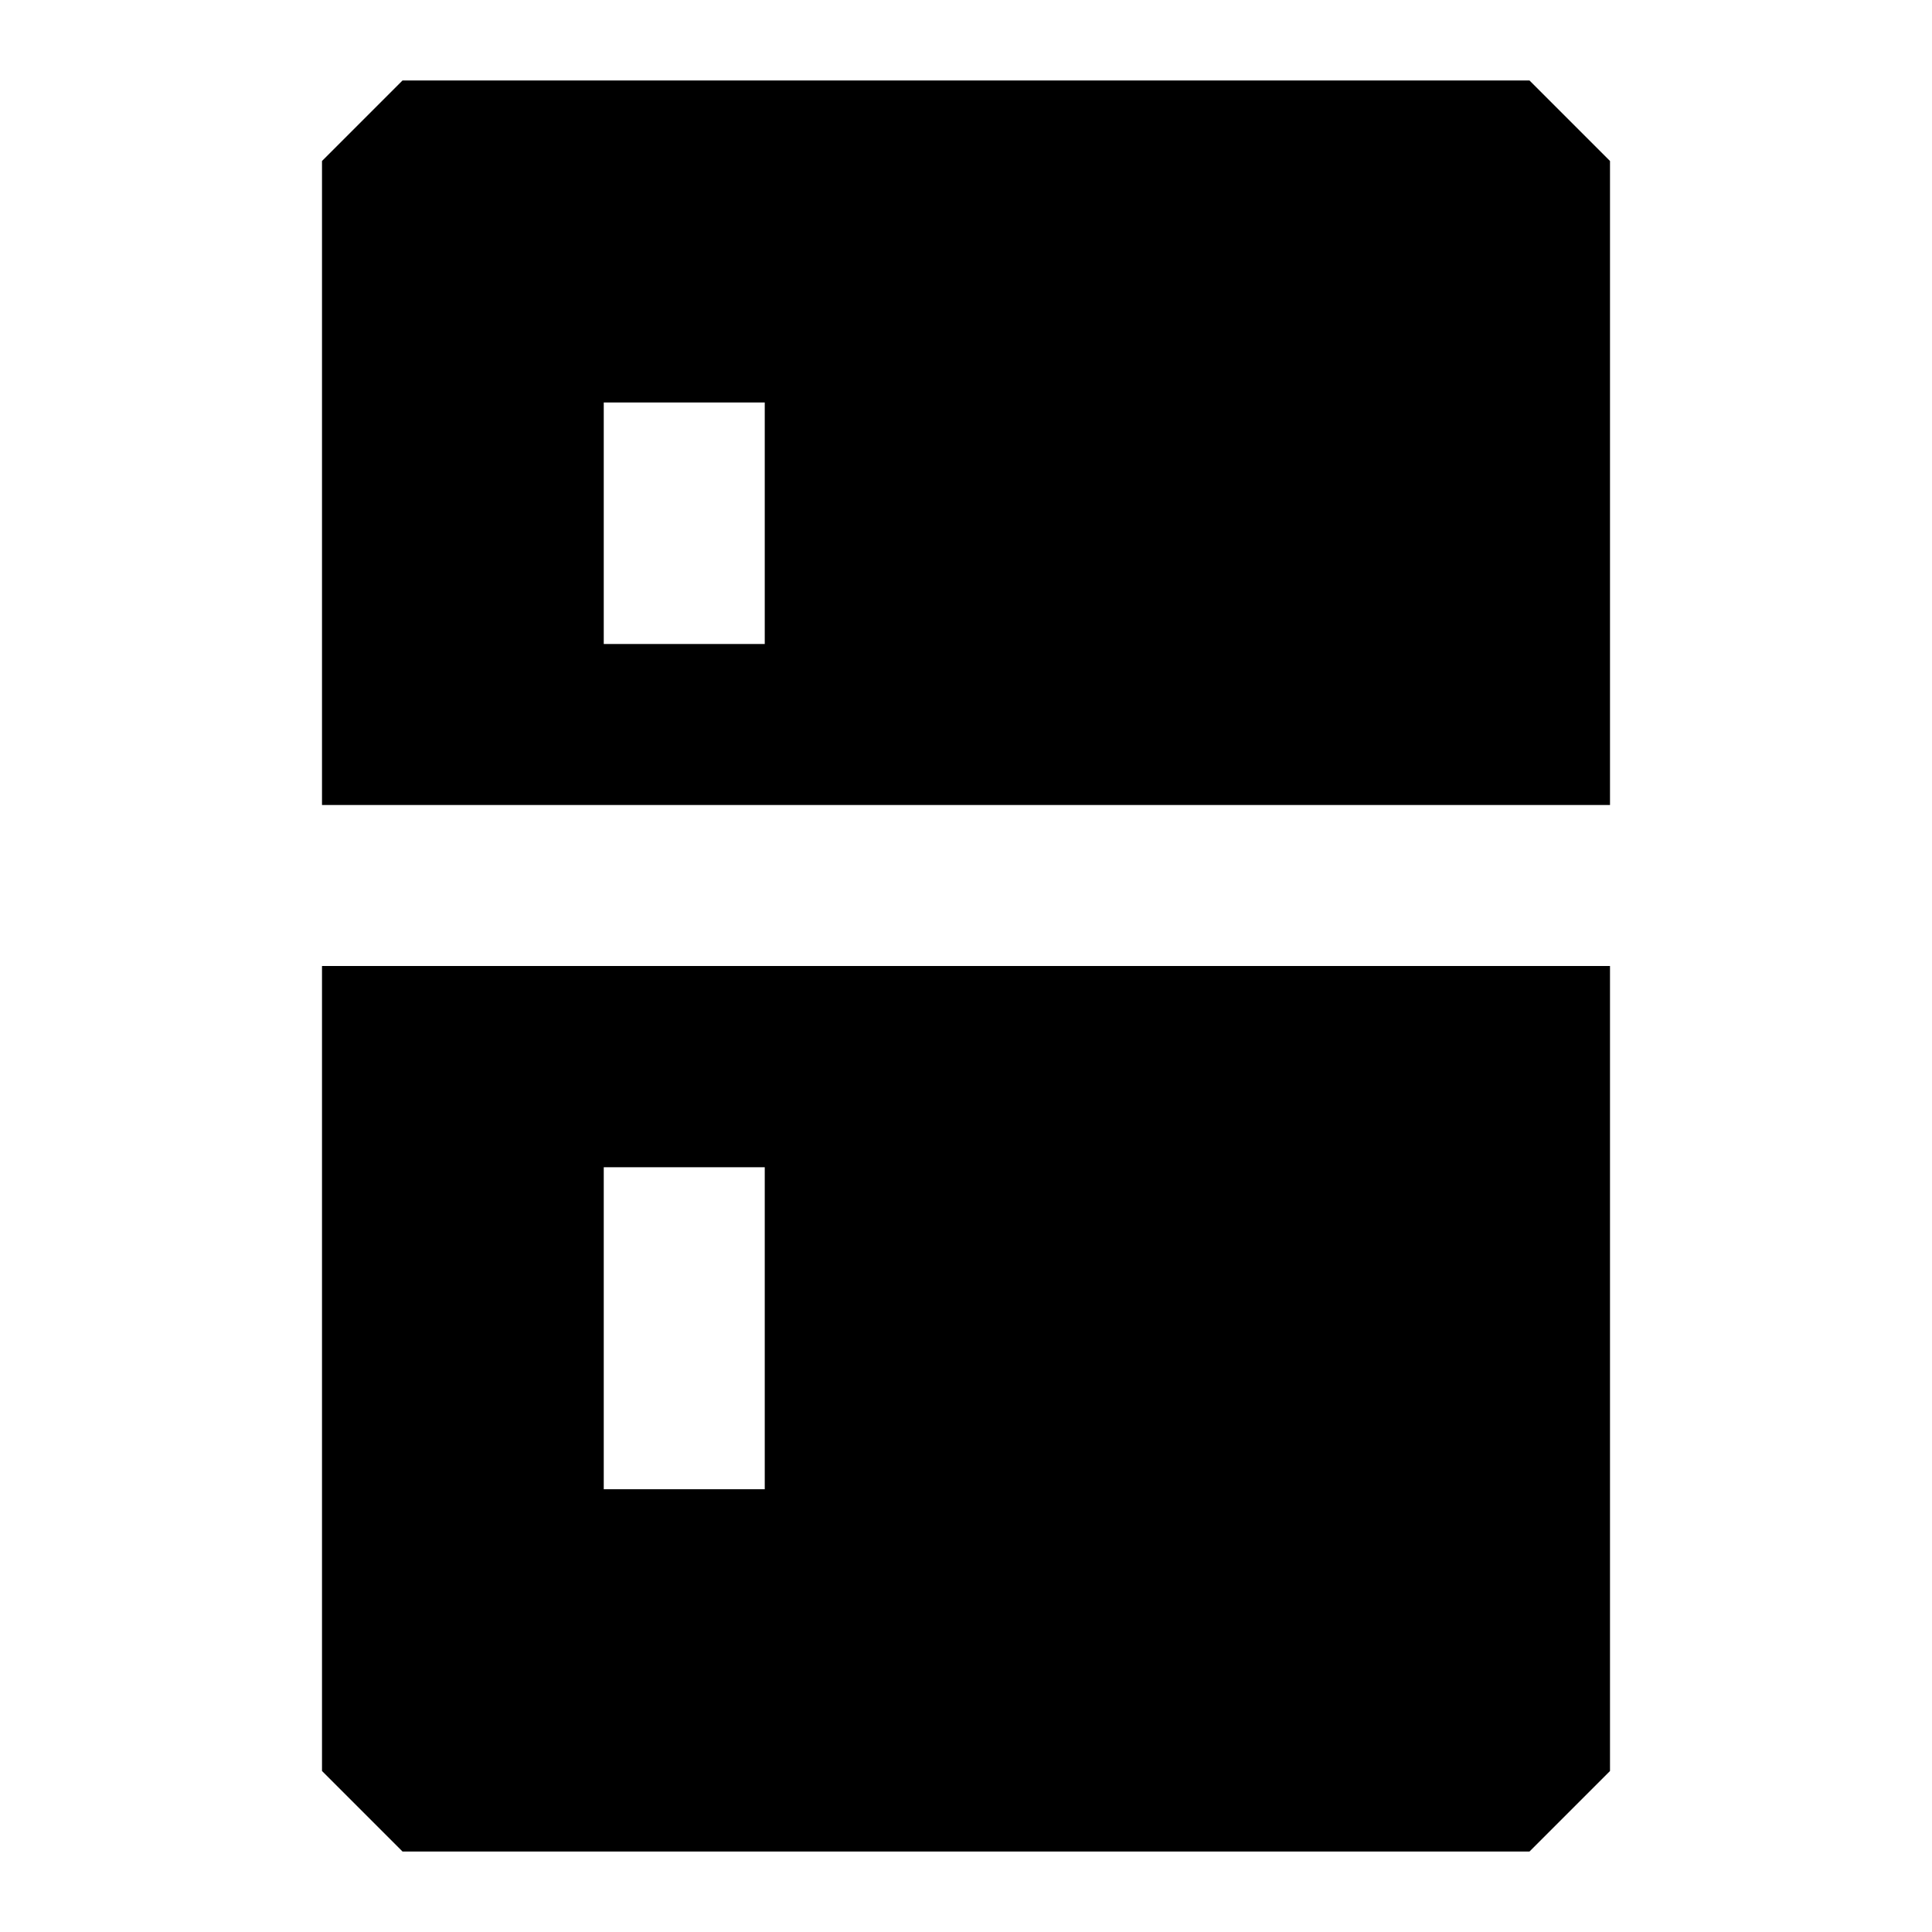 <svg xmlns="http://www.w3.org/2000/svg" width="24" height="24" fill="none">
  <path
    fill="currentColor"
    d="m4 2 1-1h14l1 1v8H4zm3.5 3v3h2V5zM4 12v10l1 1h14l1-1V12zm3.5 6.5v-4h2v4z"
  />
</svg>

